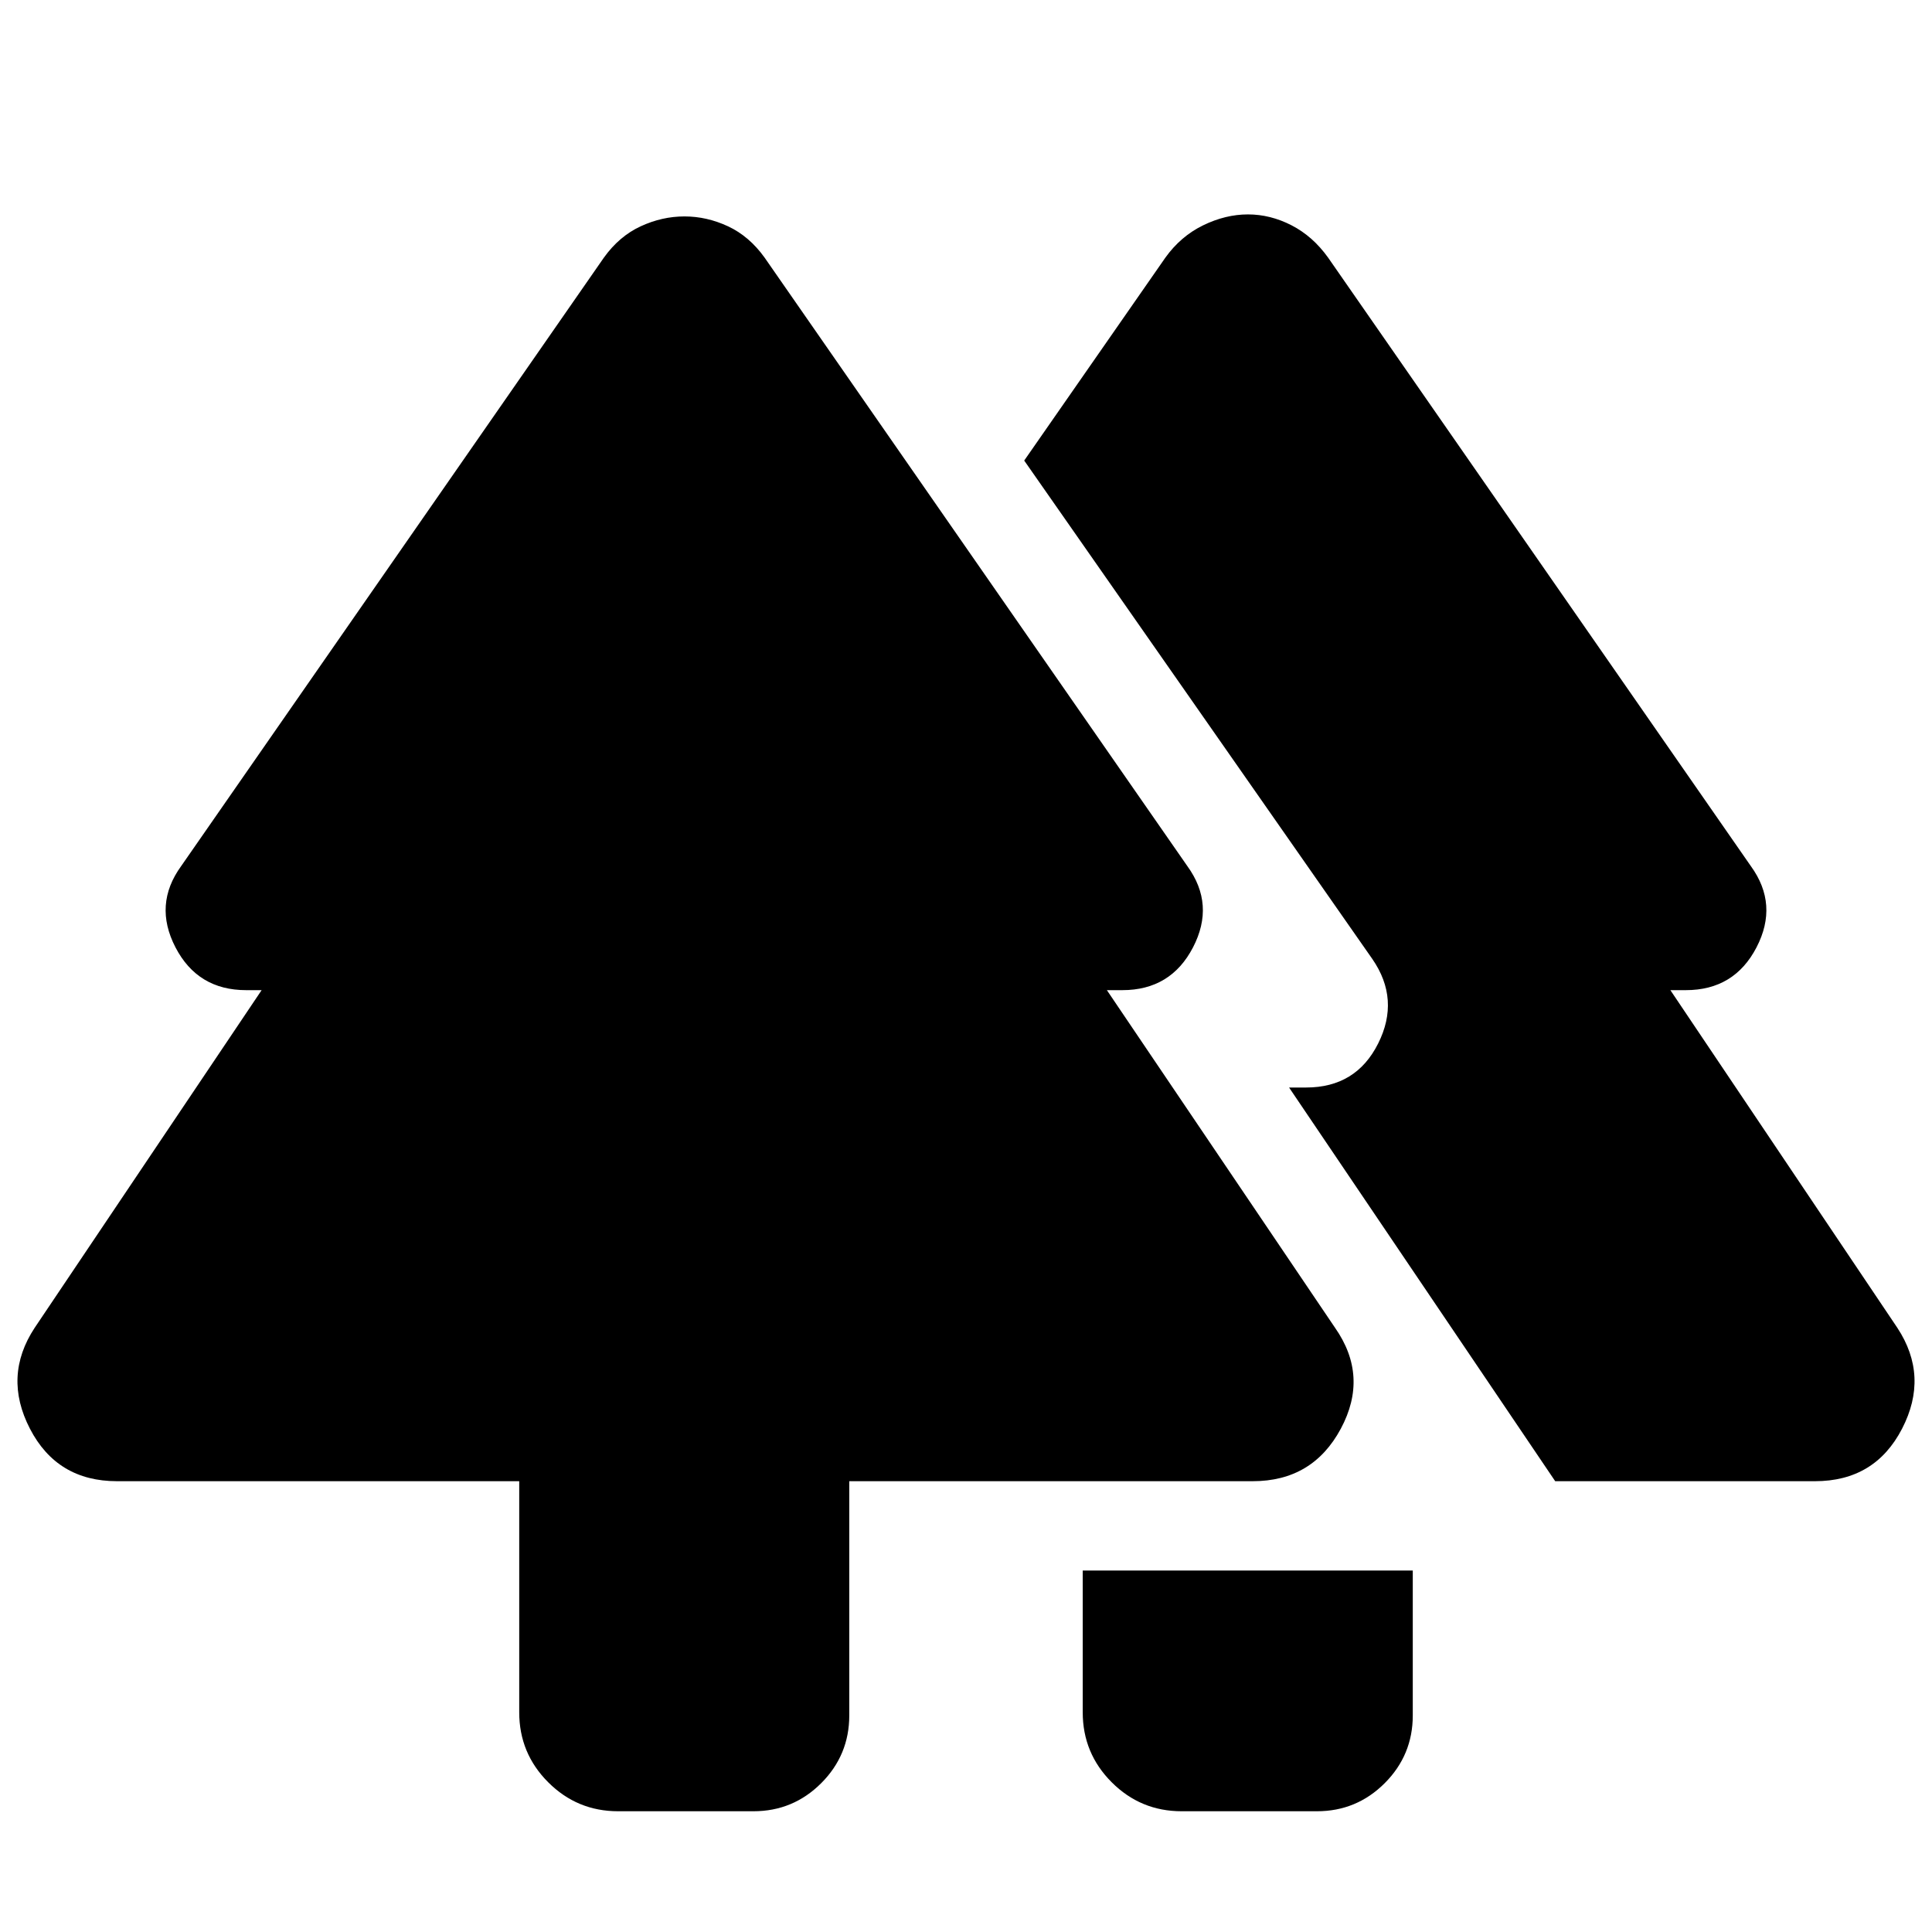 <svg xmlns="http://www.w3.org/2000/svg" height="24" viewBox="0 -960 960 960" width="24"><path d="M538-109.16v-70.46h164v72q0 19.71-13.95 33.67Q674.09-60 654.38-60h-67.22q-20.37 0-34.76-14.4Q538-88.79 538-109.16Zm-280 0V-224H58.16q-29.8 0-43.28-26.08-13.49-26.08 2.35-50.15L130-468h-7.69q-24.08 0-35.12-21.27-11.03-21.27 2.81-40.35L300.08-832q7.61-10.61 18.25-15.54 10.63-4.92 21.77-4.92 11.13 0 21.67 4.92 10.54 4.93 18.15 15.54L590-529.62q13.84 19.08 2.81 40.35Q581.77-468 557.69-468H550l113.38 167.77q16.85 24.07 2.86 50.15Q652.25-224 622.46-224H422v116.38q0 19.71-13.95 33.67Q394.09-60 374.38-60h-67.22q-20.37 0-34.76-14.4Q258-88.79 258-109.16ZM772.77-224 640.53-419.62H649q24.84 0 35.8-21.88 10.97-21.89-2.88-41.96l-173-247.69L579.08-832q7.61-10.61 18.75-16.04 11.13-5.42 22.27-5.42 11.13 0 21.67 5.42 10.54 5.43 18.15 16.04L870-529.62q13.84 19.08 2.81 40.35Q861.77-468 837.69-468H830l112.77 167.77q15.84 24.07 2.35 50.15Q931.64-224 901.84-224H772.77Z"/></svg>